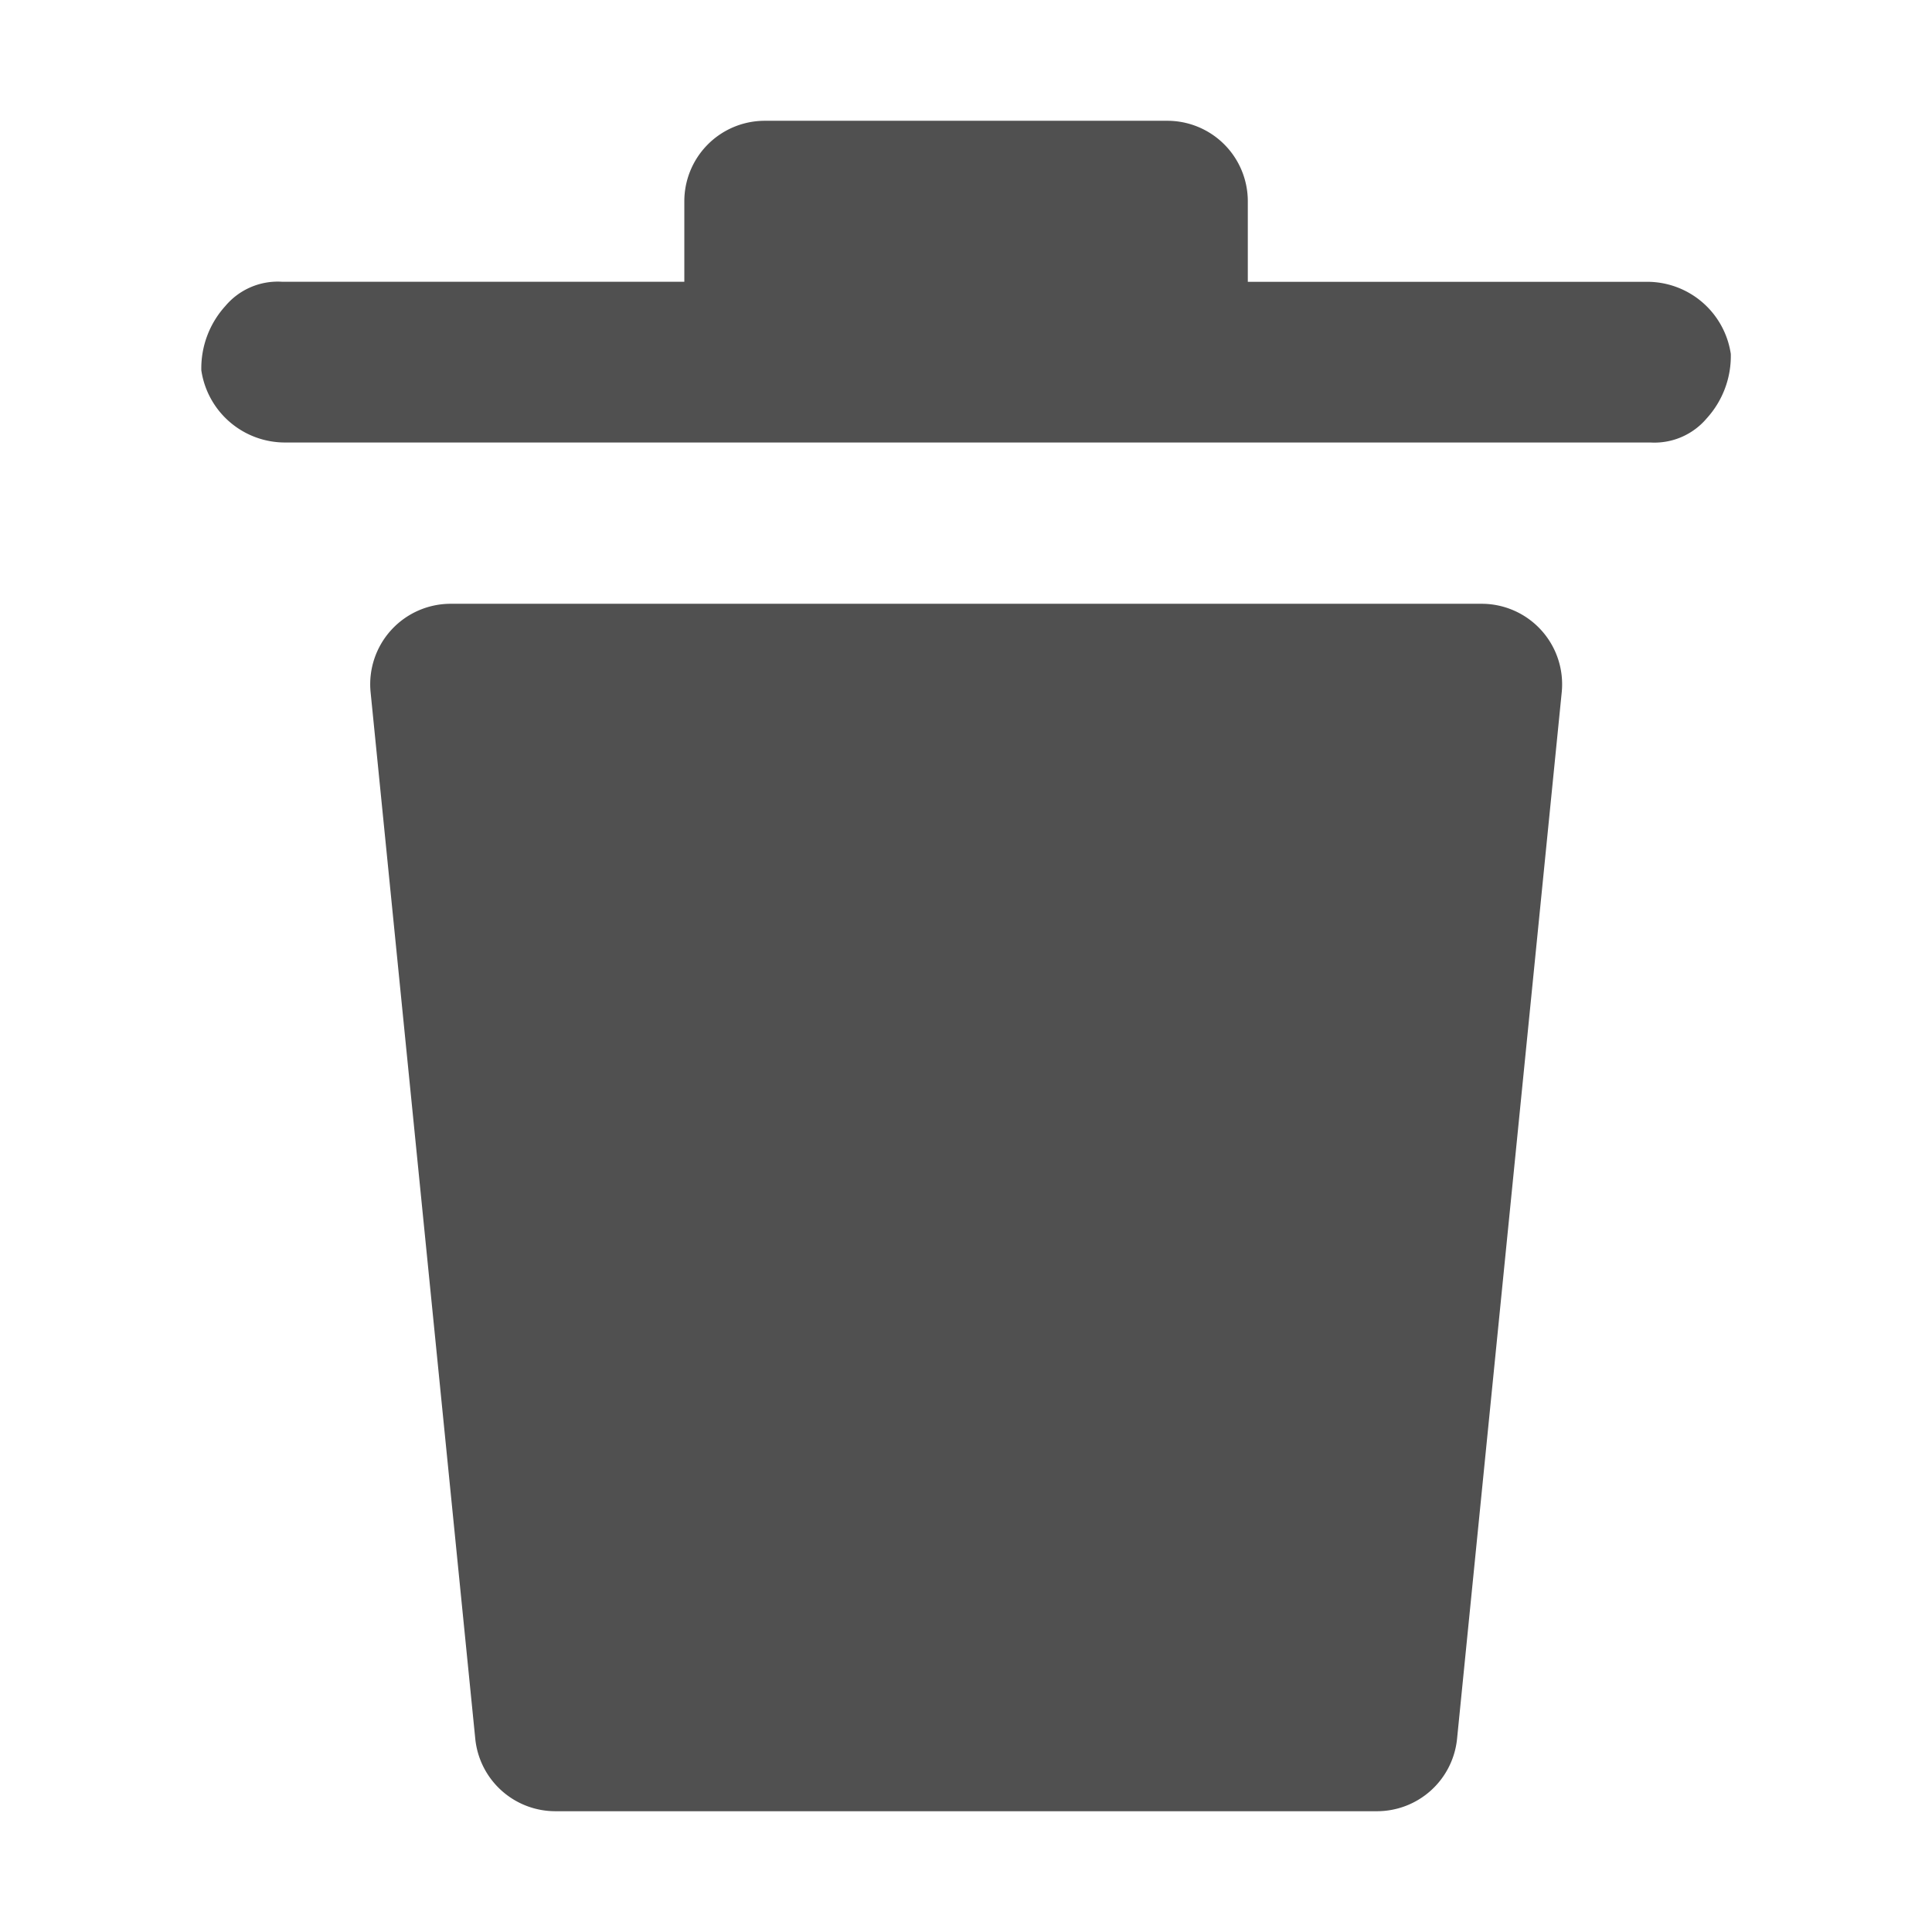 <svg id="delete" xmlns="http://www.w3.org/2000/svg" width="29" height="29" viewBox="0 0 29 29">
  <g id="invisible_box" data-name="invisible box">
    <rect id="Rectangle_60" data-name="Rectangle 60" width="29" height="29" fill="none"/>
  </g>
  <g id="icons_Q2" data-name="icons Q2" transform="translate(3.021 1.813)">
    <path id="Path_283" data-name="Path 283" d="M27.958,6.5a1.39,1.39,0,0,1-.362.967,1.027,1.027,0,0,1-.846.362H6.269A1.269,1.269,0,0,1,5,6.746a1.39,1.39,0,0,1,.362-.967,1.027,1.027,0,0,1,.846-.363H12.25V4.208A1.208,1.208,0,0,1,13.458,3H19.5a1.208,1.208,0,0,1,1.208,1.208V5.417h5.981A1.269,1.269,0,0,1,27.958,6.5Z" transform="translate(-4.999 -3)" fill="#505050"/>
    <path id="Path_284" data-name="Path 284" d="M10.4,15h0A1.208,1.208,0,0,0,9.2,16.329l1.571,15.708a1.208,1.208,0,0,0,1.208,1.087H24.3a1.208,1.208,0,0,0,1.208-1.087l1.571-15.708A1.208,1.208,0,0,0,25.871,15Z" transform="translate(-6.658 -7.75)" fill="#505050"/>
  </g>
</svg>
